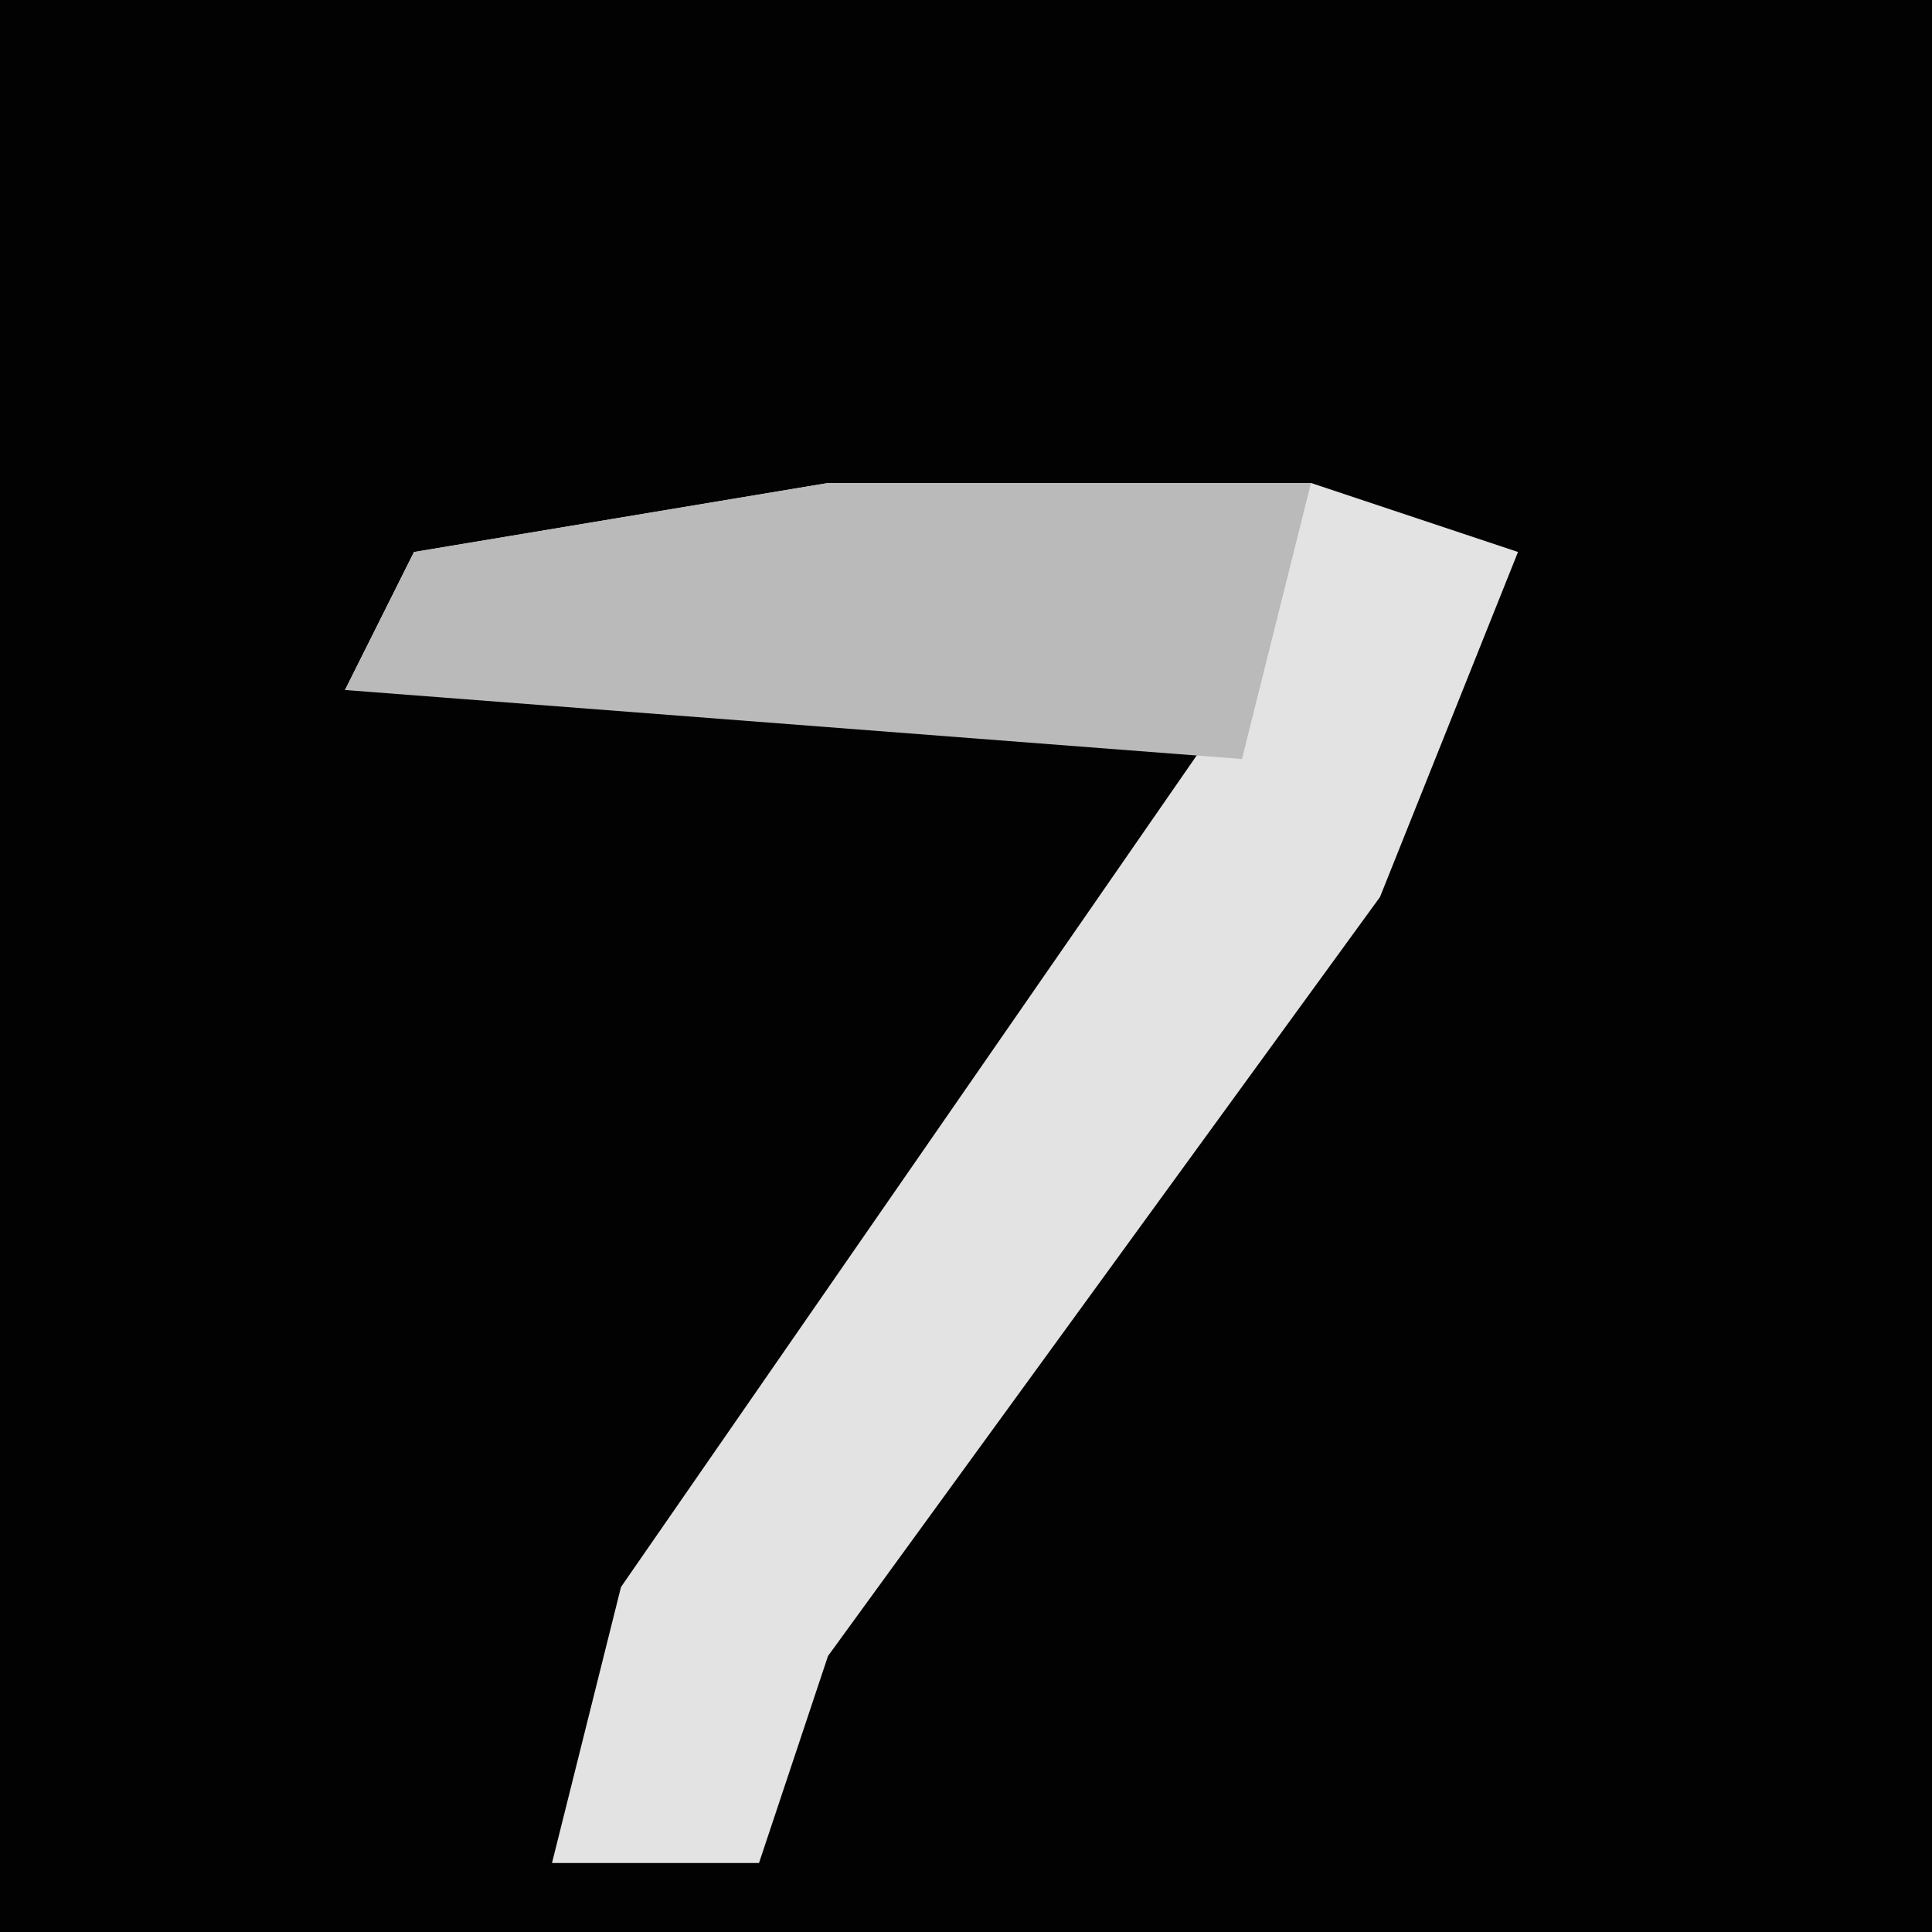<?xml version="1.0" encoding="UTF-8"?>
<svg version="1.1" xmlns="http://www.w3.org/2000/svg" width="28" height="28">
<path d="M0,0 L28,0 L28,28 L0,28 Z " fill="#020202" transform="translate(0,0)"/>
<path d="M0,0 L7,0 L10,1 L8,6 L0,17 L-1,20 L-4,20 L-3,16 L6,3 L-7,3 L-6,1 Z " fill="#E3E3E3" transform="translate(12,7)"/>
<path d="M0,0 L7,0 L6,4 L-7,3 L-6,1 Z " fill="#BABABA" transform="translate(12,7)"/>
</svg>
